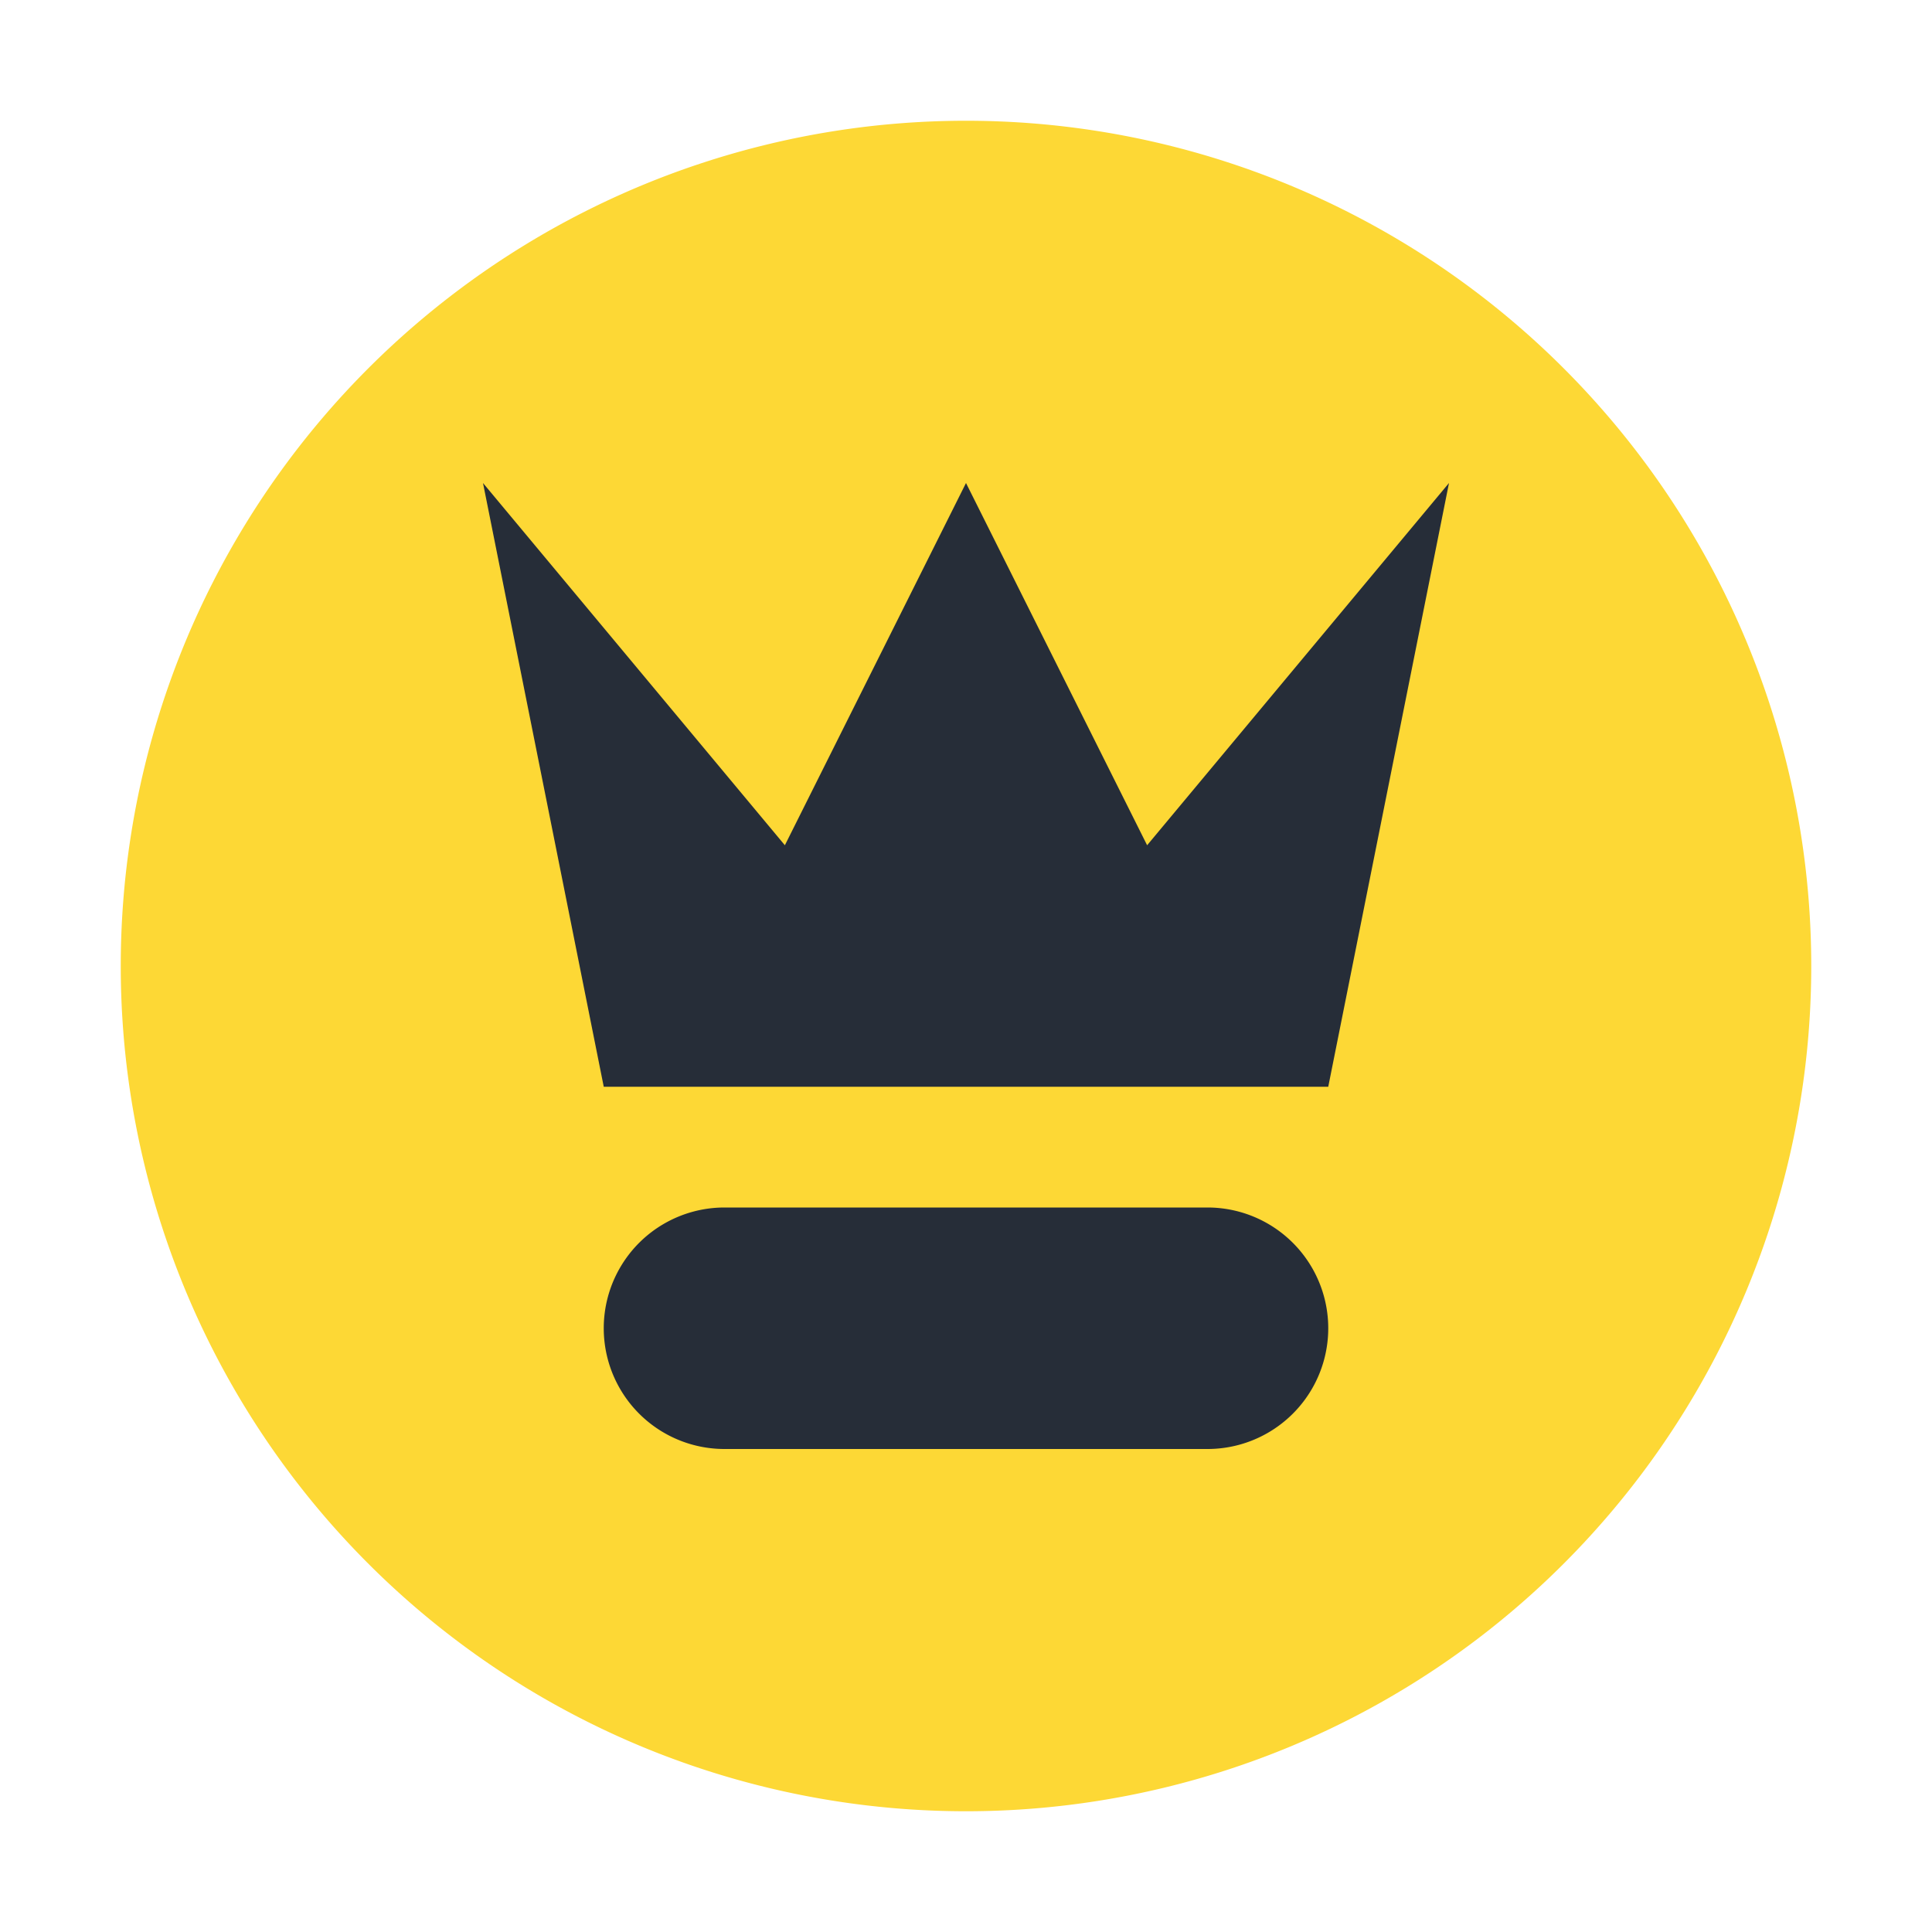 <svg viewBox="0 0 16 16" xmlns="http://www.w3.org/2000/svg"><path d="M8 15A7 7 0 108 1a7 7 0 000 14z" fill="#fdd835"/><g fill="#262d38"><path d="M5 9L4 4l2.5 3L8 4l1.5 3L12 4l-1 5z"/><path d="M10 10H6a1 1 0 100 2h4a1 1 0 100-2z"/></g></svg>